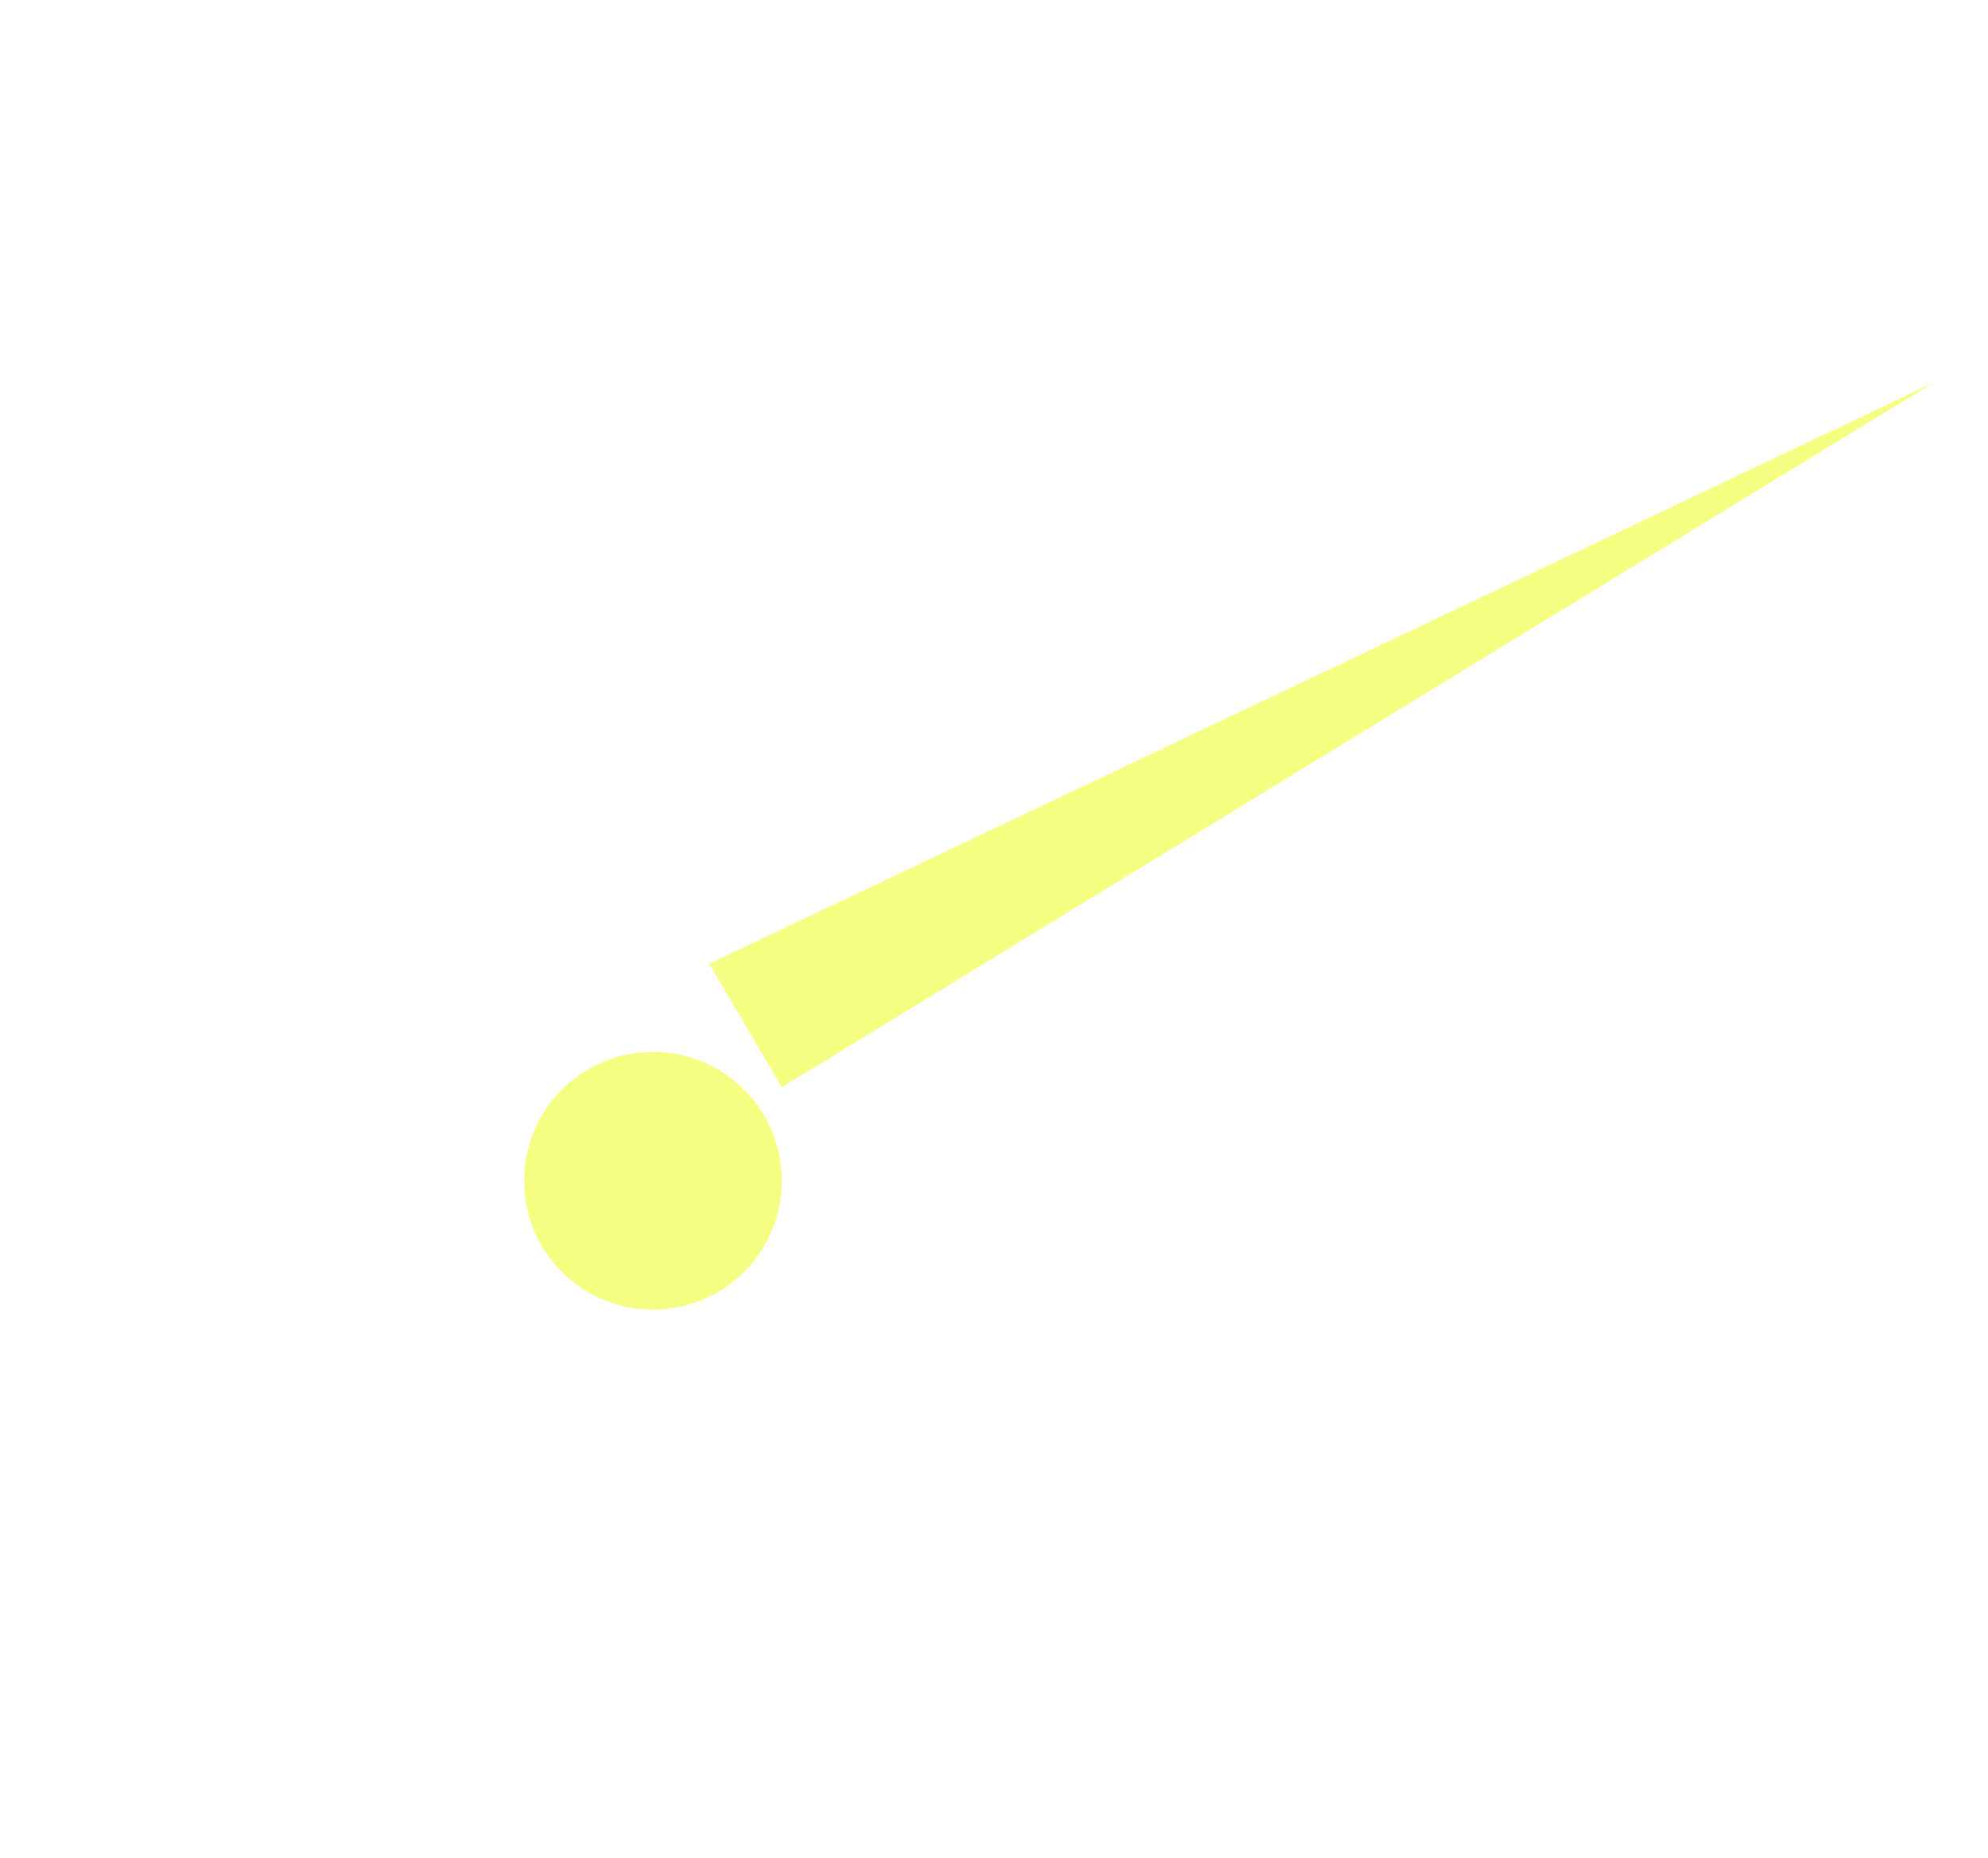 <svg width="76" height="71" viewBox="0 0 76 71" fill="none" xmlns="http://www.w3.org/2000/svg">
<g filter="url(#filter0_d)">
<circle cx="24.963" cy="41.13" r="4.925" transform="rotate(46.609 24.963 41.13)" fill="#F5FF81"/>
</g>
<path d="M73.906 14.631L73.905 14.632L29.887 41.558L27.116 36.834L73.906 14.631Z" fill="#F5FF81"/>
<defs>
<filter id="filter0_d" x="0.037" y="20.205" width="49.851" height="49.851" filterUnits="userSpaceOnUse" color-interpolation-filters="sRGB">
<feFlood flood-opacity="0" result="BackgroundImageFix"/>
<feColorMatrix in="SourceAlpha" type="matrix" values="0 0 0 0 0 0 0 0 0 0 0 0 0 0 0 0 0 0 127 0"/>
<feOffset dy="4"/>
<feGaussianBlur stdDeviation="10"/>
<feColorMatrix type="matrix" values="0 0 0 0 0.99 0 0 0 0 1 0 0 0 0 0.515 0 0 0 0.6 0"/>
<feBlend mode="normal" in2="BackgroundImageFix" result="effect1_dropShadow"/>
<feBlend mode="normal" in="SourceGraphic" in2="effect1_dropShadow" result="shape"/>
</filter>
</defs>
</svg>

